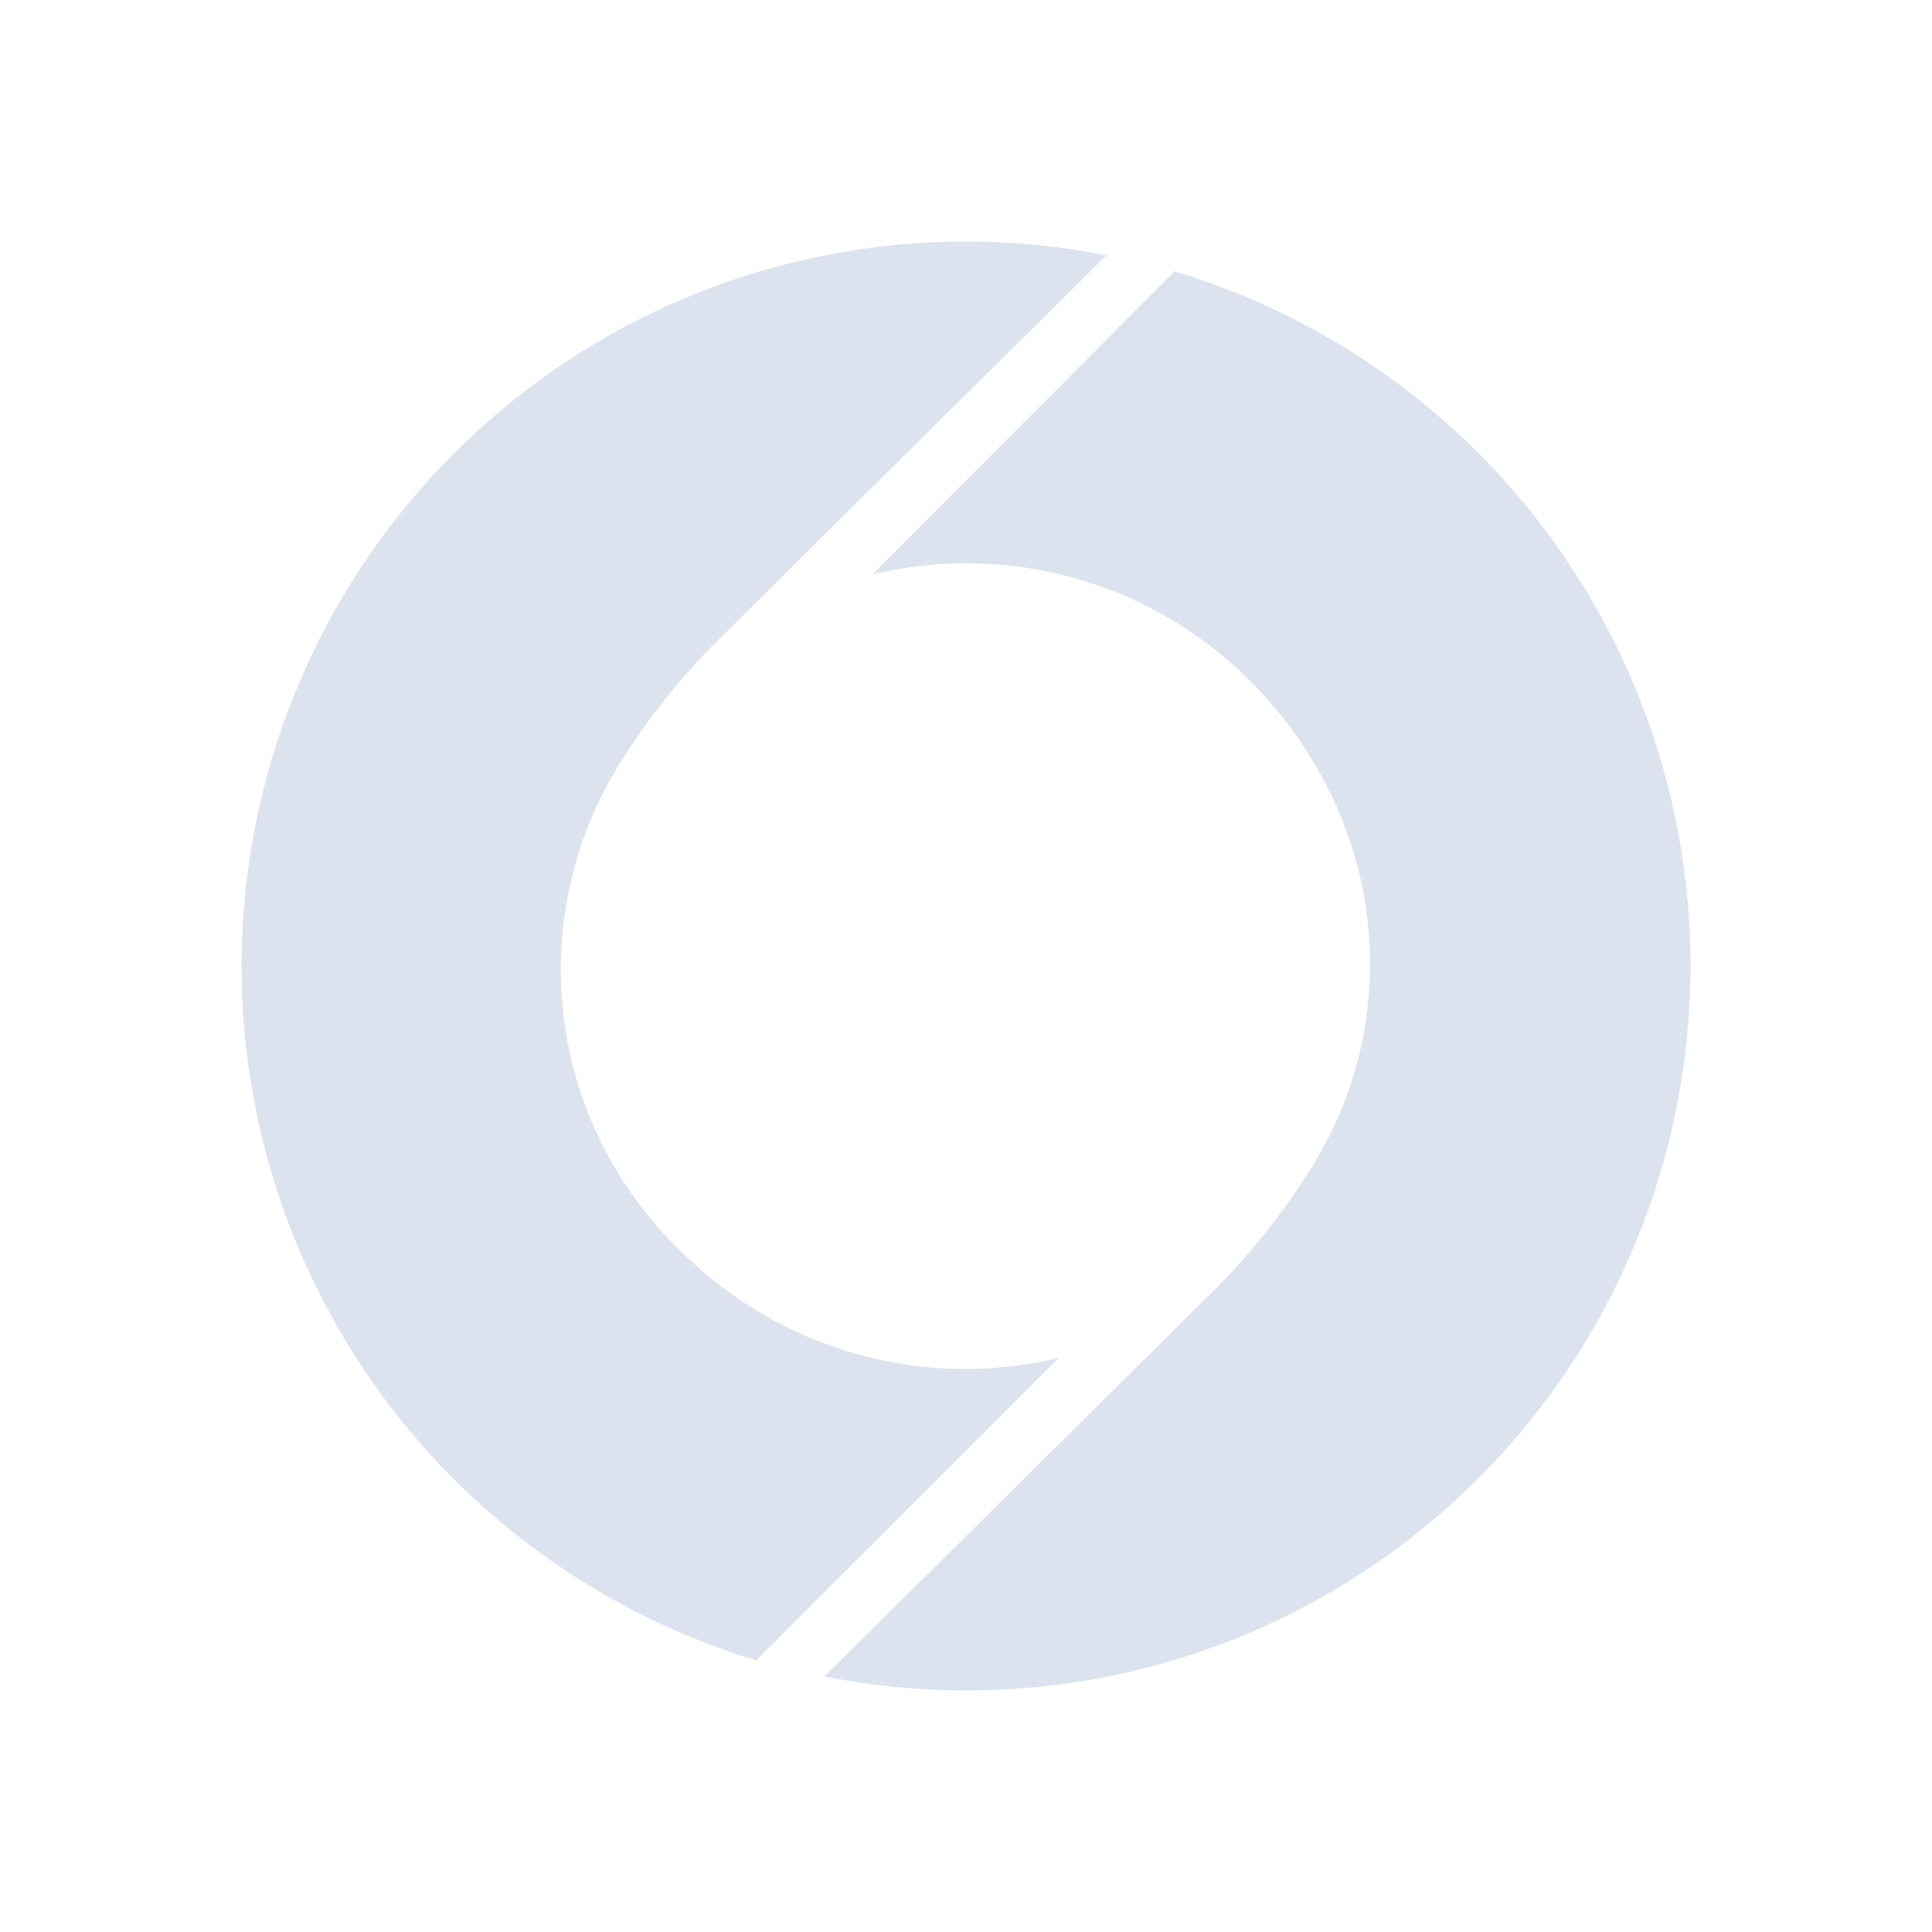 <svg xmlns="http://www.w3.org/2000/svg" fill="none" viewBox="0 0 24 24">
    <path fill="#DCE3EF" d="M10.839 7.136C11.668 6.936 12.535 6.953 13.356 7.184C14.177 7.415 14.925 7.854 15.528 8.457C17.173 10.103 17.494 12.547 16.307 14.479C15.927 15.094 15.47 15.659 14.948 16.159C13.288 17.811 10.24 20.825 10.24 20.825C12.508 21.279 14.864 20.842 16.818 19.604C18.772 18.365 20.174 16.421 20.733 14.175C21.292 11.929 20.966 9.553 19.823 7.542C18.679 5.53 16.805 4.036 14.59 3.37L10.839 7.136Z"/>
    <path fill="#DCE3EF" d="M10.636 16.819C11.457 17.05 12.324 17.067 13.153 16.867L9.393 20.625C7.182 19.955 5.313 18.461 4.173 16.45C3.033 14.44 2.709 12.067 3.268 9.824C3.826 7.581 5.226 5.639 7.176 4.4C9.127 3.162 11.479 2.722 13.745 3.172C13.745 3.172 10.697 6.184 9.037 7.839C8.514 8.337 8.058 8.901 7.679 9.516C7.101 10.459 6.864 11.572 7.007 12.67C7.15 13.767 7.663 14.782 8.463 15.547C9.067 16.149 9.815 16.587 10.636 16.819Z"/>
</svg>
